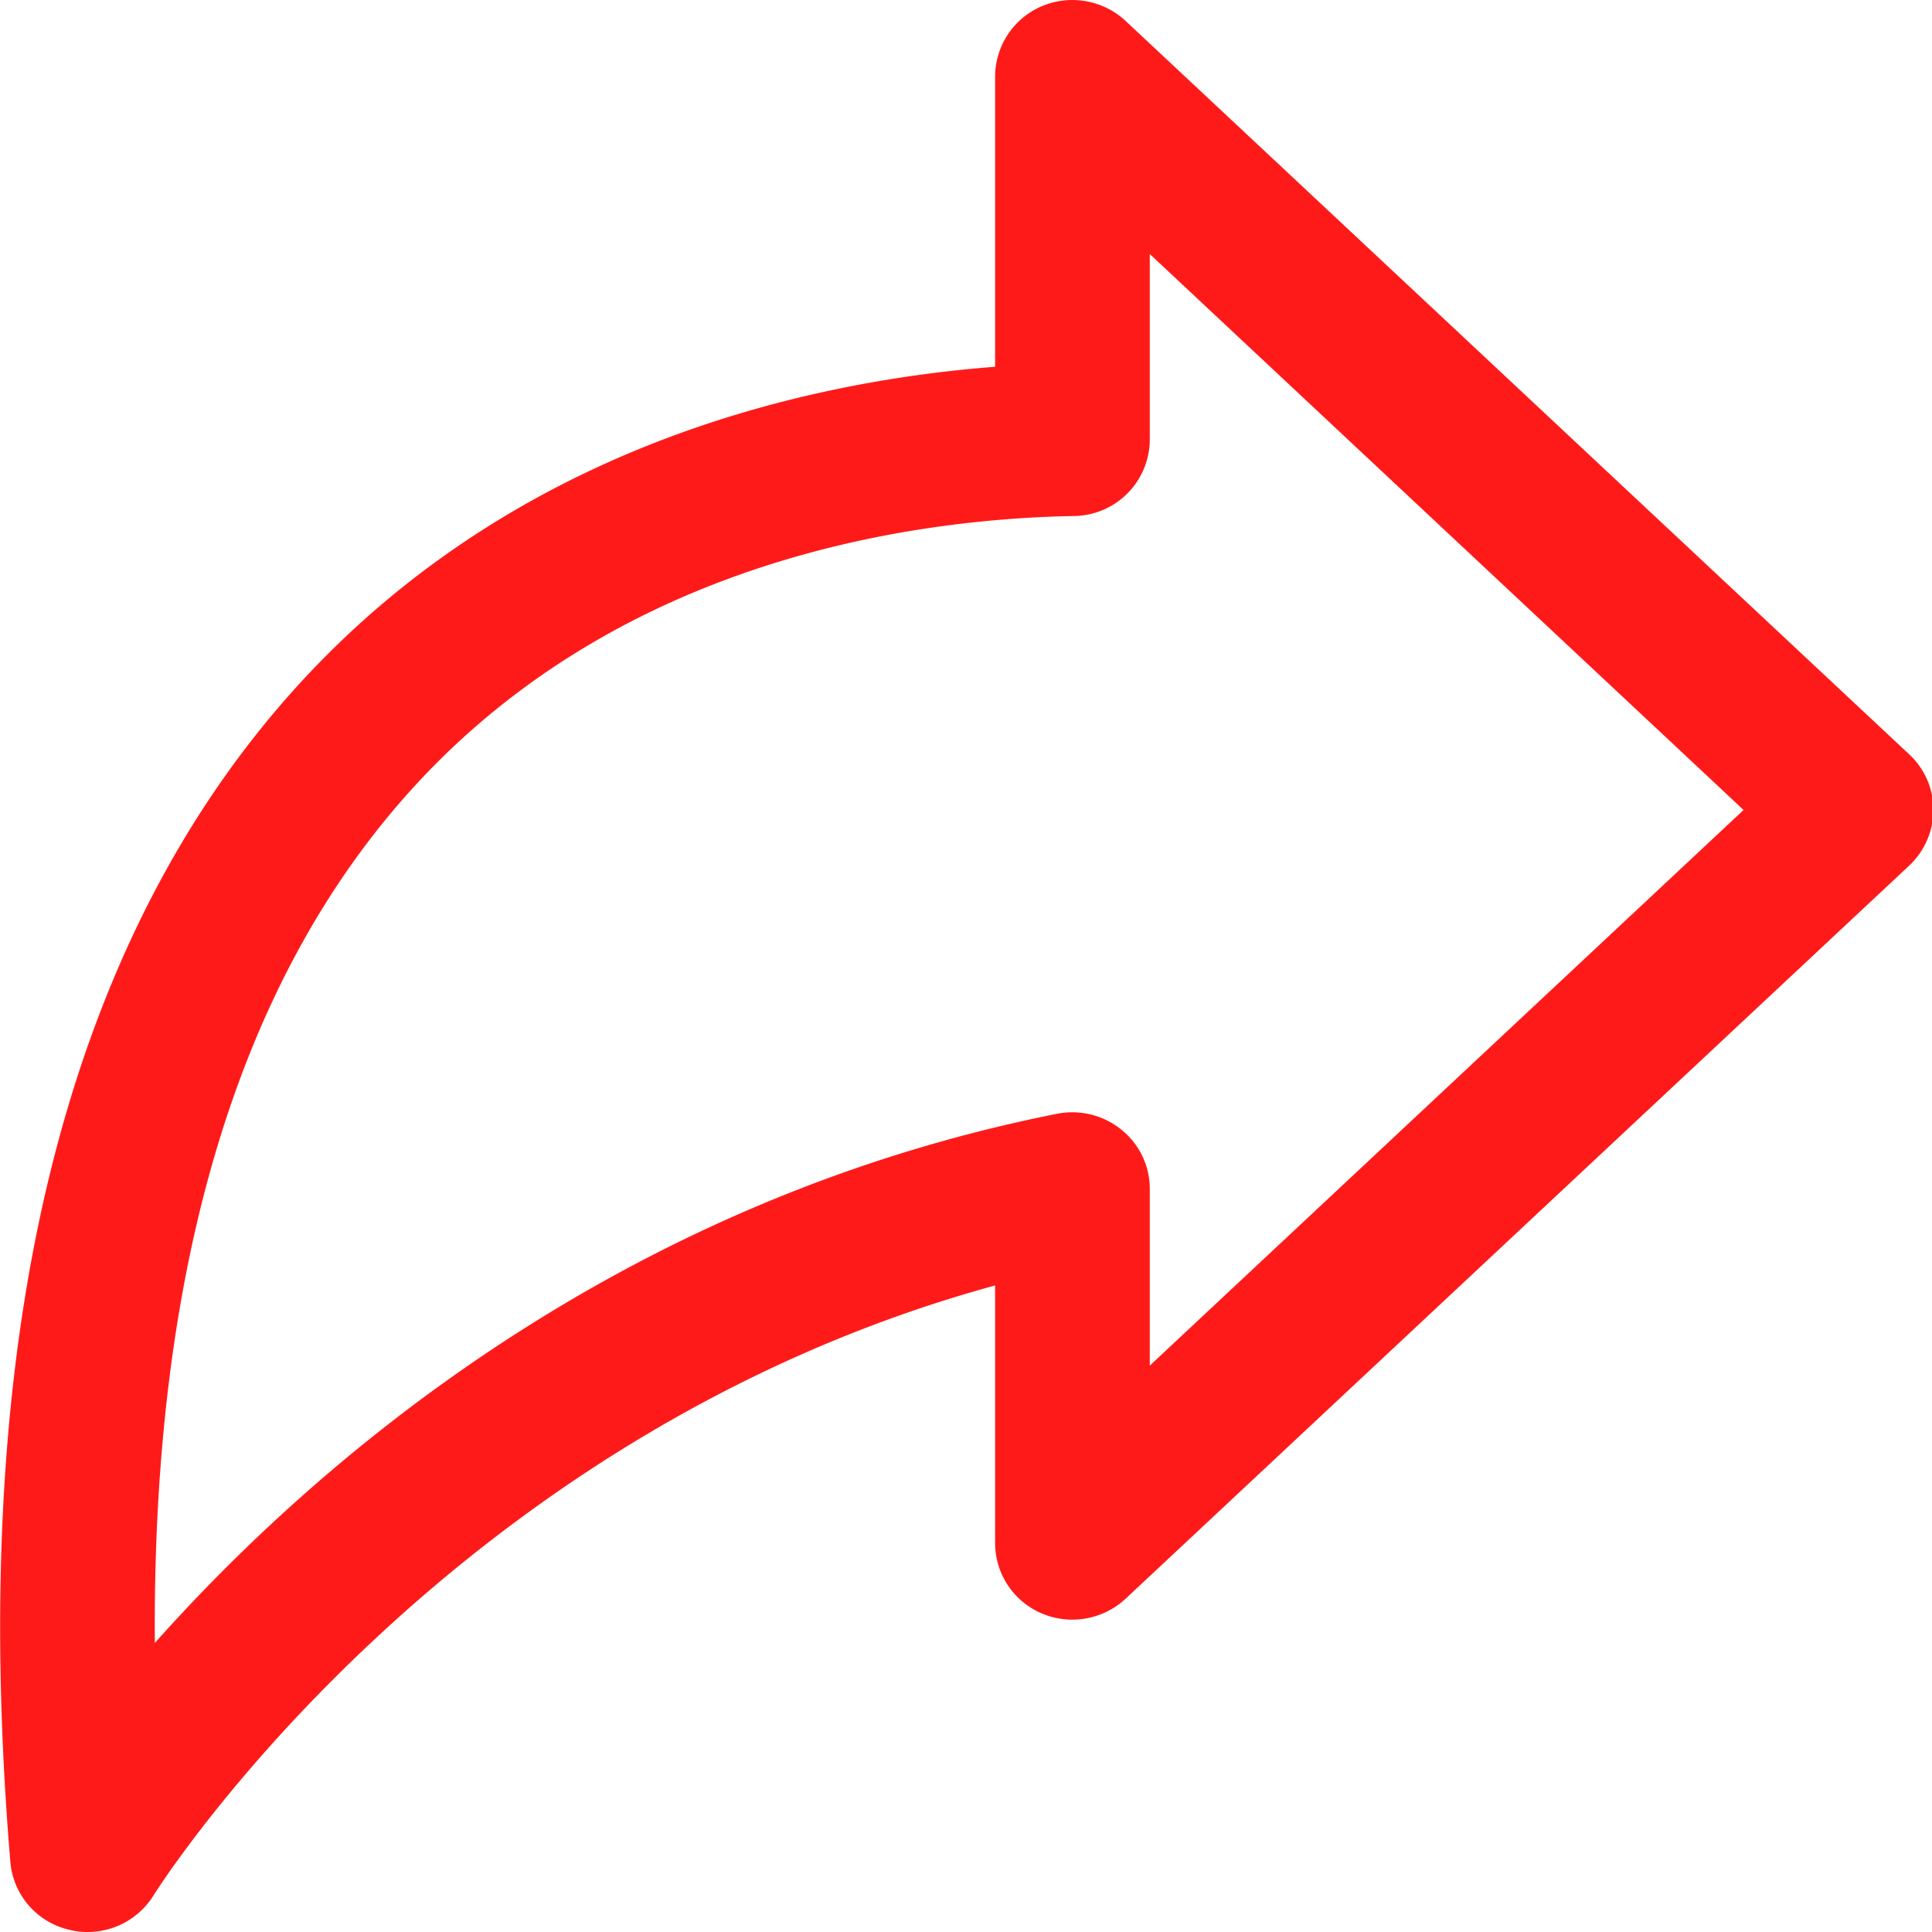 <?xml version="1.0" standalone="no"?><!DOCTYPE svg PUBLIC "-//W3C//DTD SVG 1.1//EN" "http://www.w3.org/Graphics/SVG/1.1/DTD/svg11.dtd"><svg t="1692173112052" class="icon" viewBox="0 0 1024 1024" version="1.1" xmlns="http://www.w3.org/2000/svg" p-id="6393" xmlns:xlink="http://www.w3.org/1999/xlink" width="200" height="200"><path d="M46.332 1023.999a37.899 37.899 0 0 1-9.475-1.14 40.455 40.455 0 0 1-31.371-35.978c-23.215-277.893 28.392-488.062 153.354-624.648 115.081-125.679 267.718-160.028 368.586-167.843V40.548A40.699 40.699 0 0 1 552.22 3.268a41.513 41.513 0 0 1 44.362 7.814L1011.94 399.839a40.259 40.259 0 0 1 12.828 29.466 40.797 40.797 0 0 1-12.828 29.466L596.582 847.366a41.513 41.513 0 0 1-44.362 7.814 40.601 40.601 0 0 1-24.794-37.28v-136.586c-292.74 80.096-444.531 320.708-446.061 323.313a41.09 41.09 0 0 1-35.034 19.373zM609.411 134.645v98.329a40.699 40.699 0 0 1-40.292 40.536c-82.879 1.465-238.512 21.977-349.49 143.26-92.908 101.422-139.012 253.962-137.563 454.038 84.117-94.422 243.217-233.775 478.262-280.498a41.35 41.35 0 0 1 34.057 8.465 40.194 40.194 0 0 1 15.026 31.257v93.771l314.717-294.498z" fill="#ff1a1a" p-id="6394"></path></svg>